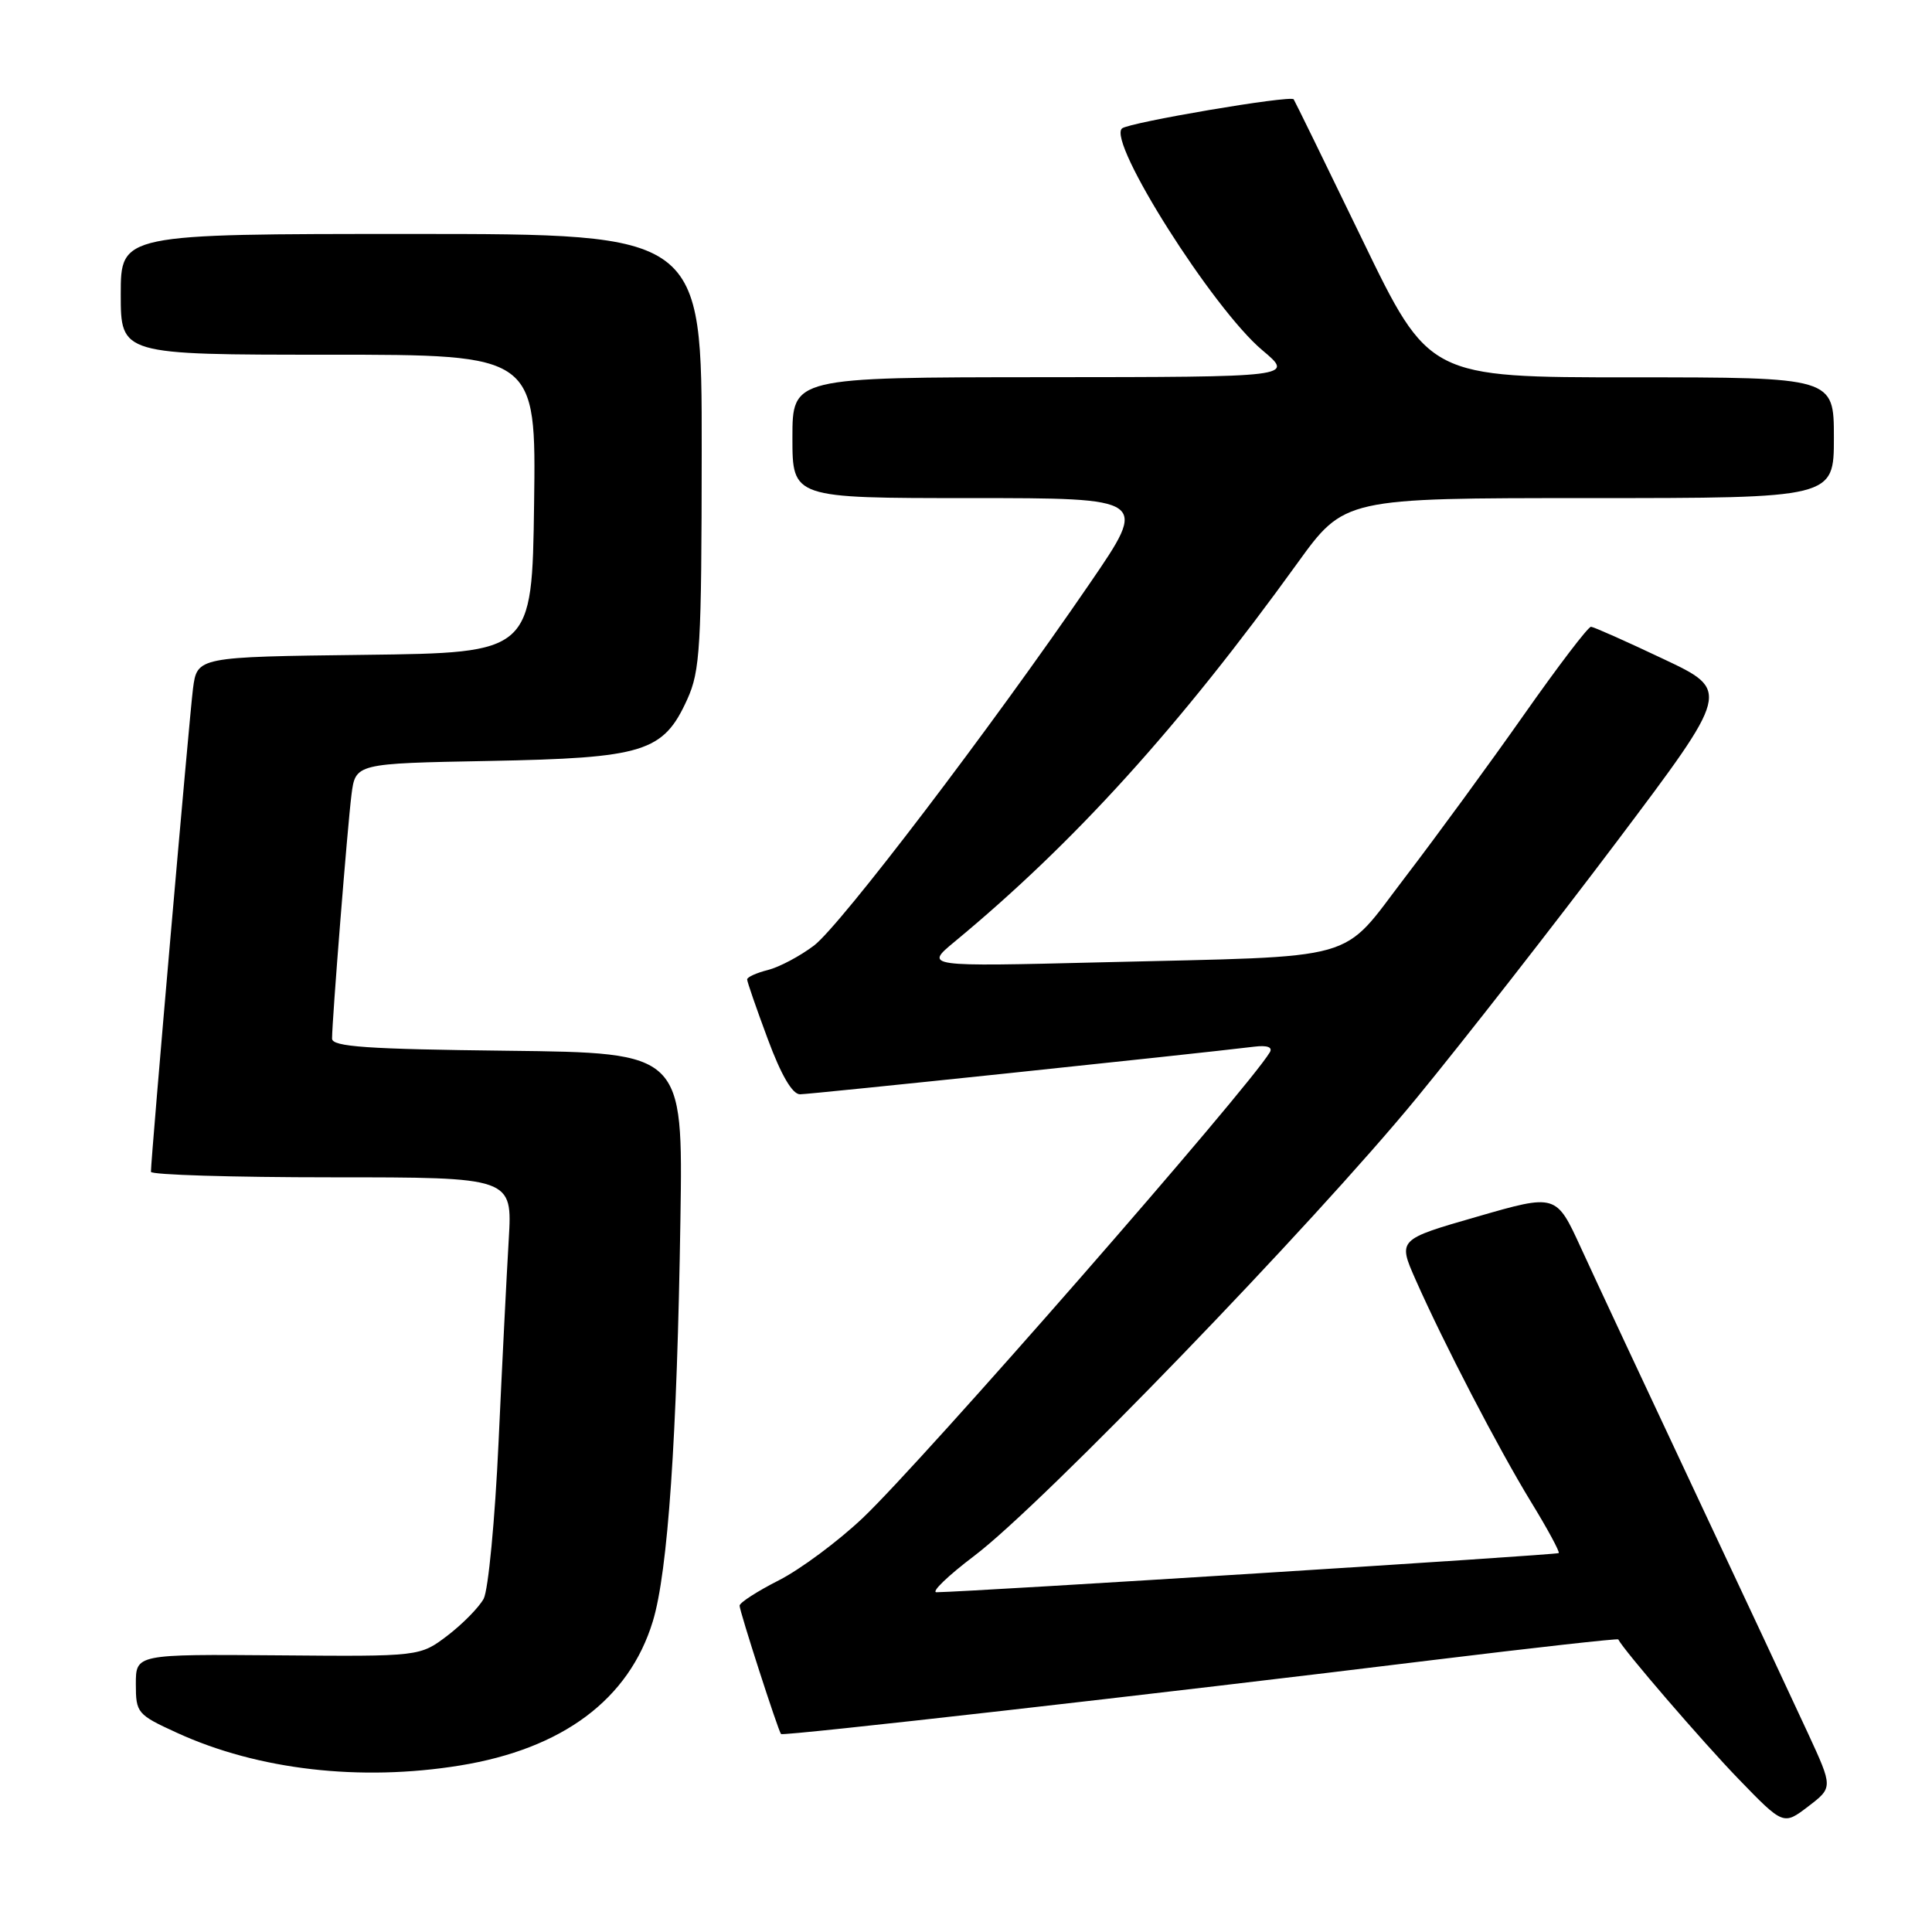 <?xml version="1.0" encoding="UTF-8" standalone="no"?>
<!DOCTYPE svg PUBLIC "-//W3C//DTD SVG 1.1//EN" "http://www.w3.org/Graphics/SVG/1.1/DTD/svg11.dtd" >
<svg xmlns="http://www.w3.org/2000/svg" xmlns:xlink="http://www.w3.org/1999/xlink" version="1.1" viewBox="0 0 256 256">
 <g >
 <path fill="currentColor"
d=" M 239.57 229.68 C 237.75 225.73 230.97 211.25 224.51 197.50 C 218.05 183.75 211.28 169.28 209.48 165.34 C 206.20 158.19 206.20 158.19 195.71 161.22 C 185.22 164.24 185.22 164.24 187.58 169.58 C 191.31 178.01 198.53 191.91 202.86 199.00 C 205.05 202.57 206.70 205.63 206.54 205.79 C 206.30 206.04 128.67 210.92 124.10 210.98 C 123.33 210.99 125.59 208.81 129.12 206.14 C 138.16 199.30 173.98 162.21 187.70 145.50 C 194.02 137.80 205.96 122.50 214.24 111.51 C 229.29 91.51 229.29 91.51 220.39 87.31 C 215.50 84.99 211.20 83.08 210.82 83.05 C 210.45 83.02 206.44 88.29 201.90 94.75 C 197.36 101.21 190.31 110.85 186.24 116.17 C 177.45 127.64 180.94 126.65 146.00 127.51 C 122.50 128.09 122.50 128.09 126.48 124.79 C 142.38 111.64 156.24 96.33 171.90 74.64 C 178.14 66.00 178.14 66.00 210.57 66.00 C 243.00 66.00 243.00 66.00 243.00 58.00 C 243.00 50.00 243.00 50.00 216.17 50.00 C 189.34 50.00 189.34 50.00 180.51 31.75 C 175.65 21.71 171.56 13.35 171.42 13.16 C 170.98 12.59 149.56 16.23 148.67 17.02 C 146.70 18.77 160.72 40.92 167.27 46.41 C 171.50 49.96 171.50 49.96 138.25 49.98 C 105.00 50.00 105.00 50.00 105.00 58.00 C 105.00 66.00 105.00 66.00 128.57 66.00 C 152.14 66.00 152.14 66.00 144.44 77.25 C 131.24 96.53 111.37 122.62 107.86 125.29 C 106.01 126.69 103.26 128.15 101.75 128.53 C 100.24 128.91 99.00 129.47 99.00 129.78 C 99.00 130.09 100.23 133.64 101.73 137.67 C 103.51 142.47 104.99 145.00 106.01 145.00 C 107.32 145.00 158.07 139.68 166.20 138.69 C 167.91 138.48 168.66 138.75 168.26 139.43 C 165.36 144.30 122.27 193.60 114.33 201.13 C 111.06 204.23 106.05 207.95 103.20 209.40 C 100.34 210.85 98.00 212.36 98.00 212.76 C 98.00 213.51 103.09 229.28 103.49 229.77 C 103.74 230.08 153.37 224.45 189.90 219.96 C 203.32 218.32 214.36 217.09 214.43 217.23 C 215.12 218.64 225.61 230.81 230.32 235.68 C 236.31 241.87 236.31 241.87 239.60 239.36 C 242.88 236.85 242.88 236.85 239.57 229.68 Z  M 60.93 233.94 C 74.57 231.73 83.35 225.17 86.50 214.84 C 88.50 208.29 89.72 190.51 90.16 161.50 C 90.50 139.50 90.50 139.50 67.25 139.23 C 48.63 139.02 44.00 138.70 44.00 137.62 C 44.00 135.16 46.04 109.55 46.57 105.33 C 47.10 101.16 47.10 101.16 64.80 100.83 C 85.35 100.44 87.89 99.66 91.06 92.68 C 92.78 88.89 92.96 85.83 92.98 59.75 C 93.00 31.00 93.00 31.00 54.50 31.00 C 16.00 31.00 16.00 31.00 16.00 39.00 C 16.00 47.00 16.00 47.00 43.52 47.00 C 71.04 47.00 71.04 47.00 70.77 66.75 C 70.50 86.50 70.50 86.50 48.31 86.77 C 26.12 87.04 26.12 87.04 25.57 91.27 C 25.09 95.04 20.00 153.45 20.00 155.27 C 20.00 155.67 30.78 156.00 43.95 156.00 C 67.90 156.00 67.90 156.00 67.41 164.25 C 67.14 168.79 66.53 180.88 66.06 191.13 C 65.59 201.37 64.70 210.69 64.09 211.84 C 63.47 212.98 61.32 215.17 59.31 216.71 C 55.64 219.50 55.64 219.50 36.82 219.34 C 18.00 219.19 18.00 219.19 18.00 223.15 C 18.00 226.98 18.19 227.20 23.46 229.61 C 34.18 234.52 47.73 236.08 60.93 233.94 Z "/>
</g>
</svg>